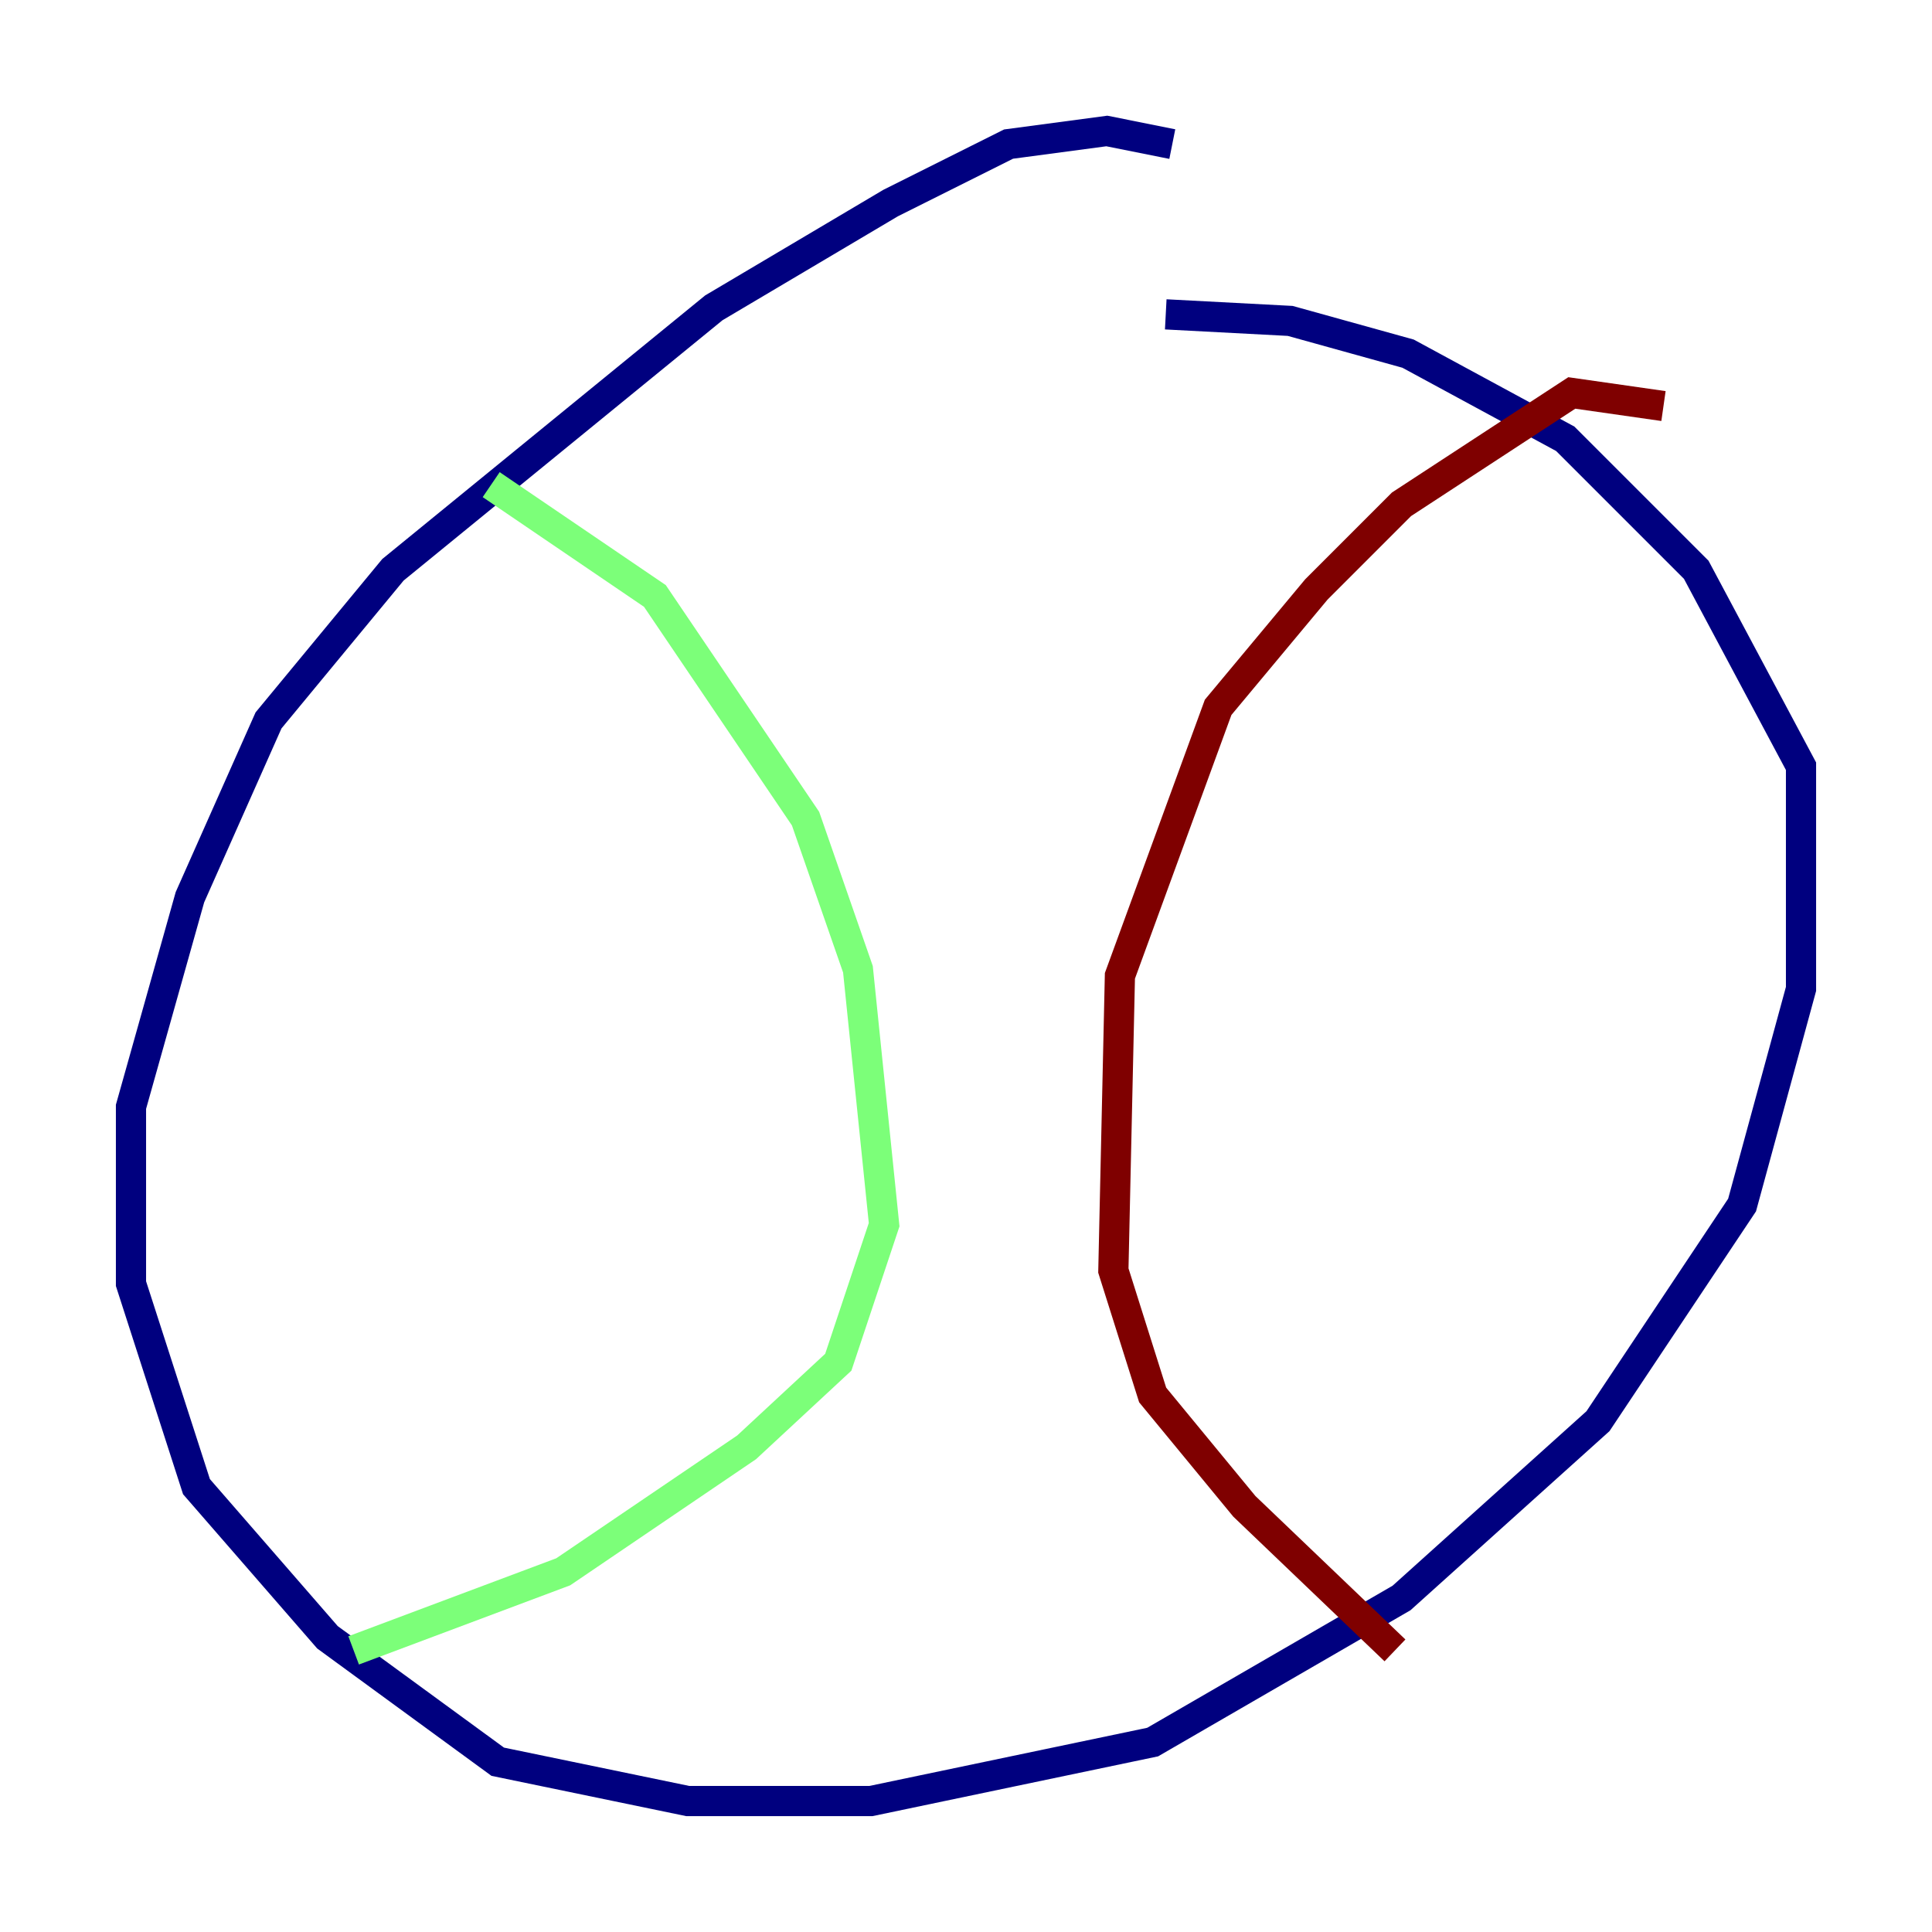 <?xml version="1.0" encoding="utf-8" ?>
<svg baseProfile="tiny" height="128" version="1.2" viewBox="0,0,128,128" width="128" xmlns="http://www.w3.org/2000/svg" xmlns:ev="http://www.w3.org/2001/xml-events" xmlns:xlink="http://www.w3.org/1999/xlink"><defs /><polyline fill="none" points="77.668,9.546 73.329,8.678 66.82,9.546 59.01,13.451 47.295,20.393 26.034,37.749 17.79,47.729 12.583,59.444 8.678,73.329 8.678,85.044 13.017,98.495 21.695,108.475 32.976,116.719 45.559,119.322 57.709,119.322 76.366,115.417 92.854,105.871 105.871,94.156 115.417,79.837 119.322,65.519 119.322,50.766 112.38,37.749 103.702,29.071 93.288,23.43 85.478,21.261 77.234,20.827" stroke="#00007f" stroke-width="2" /><polyline fill="none" points="32.542,32.108 43.39,39.485 53.37,54.237 56.841,64.217 58.576,81.139 55.539,90.251 49.464,95.891 37.315,104.136 23.43,109.342" stroke="#7cff79" stroke-width="2" /><polyline fill="none" points="110.21,26.902 104.136,26.034 92.854,33.41 87.214,39.051 80.705,46.861 74.197,64.651 73.763,84.176 76.366,92.42 82.441,99.797 92.42,109.342" stroke="#7f0000" stroke-width="2" /></svg>